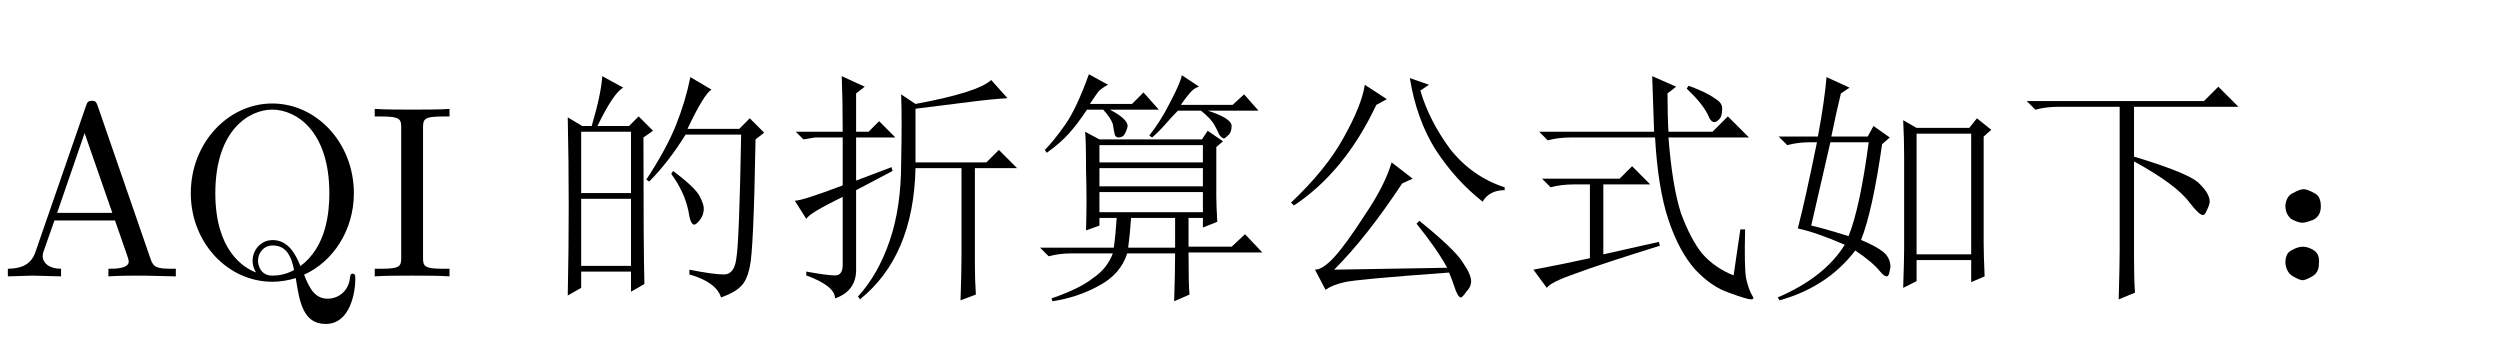 <?xml version='1.0' encoding='UTF-8'?>
<!-- This file was generated by dvisvgm 2.11.1 -->
<svg version='1.1' xmlns='http://www.w3.org/2000/svg' xmlns:xlink='http://www.w3.org/1999/xlink' width='107.037pt' height='14.878pt' viewBox='49.973 -75.179 107.037 14.878'>
<defs>
<path id='g0-726' d='M2.543-1.107Q2.789-.943 2.748-.533Q2.748-.164 2.461 0T2.051 .164T1.641 0T1.312-.574Q1.312-.984 1.559-1.107Q1.846-1.271 2.051-1.271Q2.297-1.271 2.543-1.107ZM2.543-3.568Q2.83-3.445 2.83-2.994Q2.83-2.584 2.502-2.42Q2.174-2.297 2.051-2.297Q1.846-2.297 1.559-2.461Q1.312-2.666 1.312-3.035Q1.354-3.445 1.641-3.568Q1.928-3.732 2.092-3.732T2.543-3.568Z'/>
<path id='g0-1083' d='M.738-7.506H8.326L8.941-8.121L9.803-7.26H5.332V-5.127Q7.793-4.389 8.162-3.937Q8.572-3.527 8.572-3.199Q8.572-3.076 8.449-2.83Q8.367-2.625 8.285-2.625Q8.121-2.625 7.711-3.158Q7.137-3.937 5.332-4.922V-.738Q5.332 .123 5.373 .697L4.676 .984Q4.717-.533 4.717-1.107V-7.26H2.092Q1.559-7.26 1.107-7.137L.738-7.506Z'/>
<path id='g0-1948' d='M2.584-.287L7.424-.369Q6.973-1.189 6.111-2.256L6.234-2.379Q7.752-1.148 8.08-.615Q8.449-.082 8.449 .205Q8.449 .451 8.244 .656Q8.08 .902 7.998 .902T7.793 .615Q7.629 .123 7.506-.164Q3.568 .123 3.035 .246T2.215 .574L1.764-.287Q2.092-.287 2.584-.82T3.896-2.625Q4.758-3.896 5.045-4.881L5.947-4.184L5.496-3.979Q3.979-1.682 2.584-.287ZM3.896-8.203L4.84-7.588L4.389-7.342Q3.035-4.471 .861-3.035L.738-3.158Q2.256-4.594 2.994-5.947Q3.773-7.342 3.896-8.203ZM6.645-8.203L6.275-7.957Q6.645-6.686 7.547-5.455Q8.49-4.266 9.885-3.814V-3.691Q9.229-3.691 8.941-3.199Q7.793-4.102 6.932-5.414Q6.111-6.727 5.824-8.49L6.645-8.203Z'/>
<path id='g0-4018' d='M9.393-1.436Q9.393-.943 9.434 0L8.859 .246V-.697H6.521V.205L5.947 .492Q5.988-.738 5.988-1.148V-5.168Q5.988-5.906 5.947-6.686L6.521-6.357H8.777L9.105-6.768L9.721-6.275L9.393-5.988V-1.436ZM6.521-6.111V-.943H8.859V-6.111H6.521ZM2.666-8.531L3.65-8.08L3.281-7.834Q3.117-7.178 2.871-5.988H4.43L4.676-6.439L5.373-5.947L5.045-5.66Q4.635-2.789 4.143-1.559Q5.127-1.148 5.291-.82Q5.455-.533 5.373-.246Q5.332 0 5.25 0Q5.127 0 4.963-.205Q4.635-.615 3.896-1.107Q2.707 .451 .656 1.025L.574 .902Q2.584 .041 3.445-1.354Q2.215-1.887 1.436-2.051Q1.764-3.322 2.256-5.742H1.969Q1.436-5.742 .984-5.619L.615-5.988H2.297Q2.584-7.547 2.666-8.531ZM2.01-2.174Q2.42-2.092 3.609-1.723Q4.102-2.953 4.471-5.742H2.83Q2.543-4.471 2.01-2.174Z'/>
<path id='g0-5439' d='M3.609-.943L5.988-1.477L6.029-1.312Q3.527-.533 2.42-.123Q1.354 .246 1.189 .492L.615-.287Q1.928-.533 3.035-.779V-3.937H2.338Q1.805-3.937 1.354-3.814L.984-4.184H4.307L4.84-4.717L5.619-3.937H3.609V-.943ZM7.26-8.162Q8.039-7.875 8.367-7.629Q8.736-7.424 8.695-7.137Q8.695-6.85 8.572-6.727T8.367-6.604Q8.203-6.604 8.08-6.932Q7.834-7.424 7.178-8.039L7.26-8.162ZM6.357-7.834Q6.357-6.891 6.398-6.193H8.285L8.941-6.85L9.844-5.947H6.398Q6.562-3.855 6.932-2.707Q7.342-1.6 7.834-.984Q8.367-.369 9.187-.041Q9.311-.861 9.475-2.01H9.68Q9.639-.41 9.721 .082Q9.844 .615 10.008 .861Q10.09 .984 9.926 .984T8.982 .697Q8.244 .451 7.547-.287Q6.85-1.066 6.398-2.42T5.824-5.947H2.215Q1.682-5.947 1.23-5.824L.861-6.193H5.783Q5.742-7.383 5.701-8.572L6.727-8.121L6.357-7.834Z'/>
<path id='g0-6344' d='M7.588 1.025Q7.629-.205 7.629-.82V-4.635H5.66Q5.578-.861 3.281 .984L3.199 .861Q4.061-.082 4.553-1.518T5.045-4.84Q5.086-6.727 5.045-7.793L5.66-7.383Q8.326-7.875 8.9-8.408L9.598-7.629Q8.9-7.588 7.957-7.465T5.66-7.178V-4.881H8.695L9.229-5.414L10.008-4.635H8.203V-.492Q8.203 .123 8.244 .779L7.588 1.025ZM.492-3.24Q.82-3.24 2.543-3.896V-5.947H1.354L.861-5.865L.533-6.193H2.543Q2.543-7.547 2.502-8.572L3.486-8.121L3.117-7.834V-6.193H3.65L4.102-6.645L4.799-5.947H3.117V-4.102L4.635-4.676L4.676-4.512L3.117-3.691V-.369Q3.158 .615 2.215 .943Q2.215 .41 .984-.041V-.205Q1.887-.041 2.215-.041T2.543-.492V-3.404Q1.107-2.707 .984-2.461L.492-3.24Z'/>
<path id='g0-11444' d='M1.846-6.193V-3.568H3.979V-6.193H1.846ZM1.846-3.322V-.451H3.979V-3.322H1.846ZM4.512-5.947Q4.512-1.148 4.553 .328L3.979 .656V-.205H1.846V.492L1.271 .82Q1.312-1.107 1.312-2.994Q1.312-4.922 1.271-6.809L1.887-6.439H2.297Q2.707-7.834 2.748-8.572L3.65-8.08Q3.24-7.875 2.543-6.439H3.896L4.307-6.85L4.922-6.234L4.512-5.947ZM6.521-8.531L7.424-7.998Q7.096-7.793 6.398-6.316H8.613L9.064-6.768L9.68-6.152L9.311-5.865Q9.229-1.066 9.064-.41Q8.941 .205 8.654 .451Q8.408 .697 7.834 .902Q7.629 .246 6.48-.082V-.287Q7.506-.082 7.957-.082T8.49-.779Q8.613-1.477 8.695-6.07H6.316Q5.578-4.881 4.758-4.061L4.635-4.143Q5.496-5.455 5.906-6.48T6.521-8.531ZM5.783-4.512Q6.768-3.773 6.932-3.404Q7.096-3.076 7.096-2.912Q7.096-2.625 6.932-2.42T6.686-2.215Q6.521-2.215 6.439-2.789Q6.275-3.609 5.701-4.389L5.783-4.512Z'/>
<path id='g0-12743' d='M4.389-2.502Q4.348-1.846 4.266-1.23H6.275V-2.502H4.389ZM8.039-3.404Q8.039-3.076 8.08-2.338L7.465-2.092V-2.502H6.85V-1.271H8.695L9.27-1.805L10.008-1.025H6.85Q6.85 .369 6.891 .779L6.234 1.066Q6.275-.164 6.275-.984H4.225Q3.937-.082 2.994 .41Q2.092 .902 1.025 1.066L.984 .943Q2.174 .533 2.748 .082Q3.363-.328 3.609-.984H1.846Q1.312-.984 .861-.861L.492-1.23H3.65Q3.732-1.805 3.773-2.502H3.035V-2.174L2.461-1.969Q2.502-3.24 2.461-4.553Q2.461-5.906 2.42-6.193L3.035-5.865H7.424L7.67-6.234L8.326-5.783L8.039-5.537V-3.404ZM3.035-5.619V-4.881H7.465V-5.619H3.035ZM3.035-4.635V-3.855H7.465V-4.635H3.035ZM3.035-3.609V-2.748H7.465V-3.609H3.035ZM2.584-8.654L3.404-8.203Q3.158-8.08 2.994-7.916Q2.871-7.752 2.625-7.383H4.43L4.922-7.875L5.578-7.137H3.486Q4.348-6.686 4.225-6.357Q4.143-6.07 4.02-5.988Q3.937-5.947 3.855-5.947Q3.732-5.947 3.691-6.07Q3.65-6.234 3.609-6.521Q3.527-6.768 3.199-7.137H2.502Q2.092-6.521 1.723-6.111T.779-5.291L.697-5.414Q1.066-5.783 1.559-6.48T2.584-8.654ZM6.562-8.613L7.301-8.121Q7.096-8.08 6.891-7.834T6.521-7.342H8.736L9.229-7.793L9.844-7.096H7.67Q8.695-6.768 8.695-6.439Q8.695-6.152 8.531-6.029Q8.408-5.906 8.367-5.906Q8.285-5.906 8.162-6.07Q8.08-6.275 7.957-6.48Q7.834-6.727 7.383-7.096H6.398Q6.111-6.809 5.865-6.521Q5.578-6.193 5.291-5.947L5.168-6.029Q5.66-6.645 6.07-7.465Q6.521-8.326 6.562-8.613Z'/>
<path id='g1-27' d='M7.528 0V-.326H7.339C6.709-.326 6.562-.399 6.447-.745L4.179-7.308C4.126-7.444 4.105-7.518 3.937-7.518S3.738-7.455 3.685-7.308L1.512-1.029C1.323-.493 .903-.336 .336-.326V0L1.407-.032L2.614 0V-.326C2.089-.326 1.827-.588 1.827-.861C1.827-.892 1.837-.997 1.848-1.018L2.331-2.394H4.924L5.481-.787C5.491-.745 5.512-.682 5.512-.64C5.512-.326 4.924-.326 4.641-.326V0C5.019-.032 5.754-.032 6.153-.032L7.528 0ZM4.809-2.719H2.446L3.622-6.132L4.809-2.719Z'/>
<path id='g1-65' d='M3.496 0V-.326H3.223C2.394-.326 2.362-.441 2.362-.819V-6.352C2.362-6.73 2.394-6.846 3.223-6.846H3.496V-7.171C3.129-7.14 2.299-7.14 1.9-7.14C1.491-7.14 .661-7.14 .294-7.171V-6.846H.567C1.396-6.846 1.428-6.73 1.428-6.352V-.819C1.428-.441 1.396-.326 .567-.326H.294V0C.661-.032 1.491-.032 1.89-.032C2.299-.032 3.129-.032 3.496 0Z'/>
<path id='g1-90' d='M7.633 .105C7.633 0 7.633-.116 7.518-.116C7.423-.116 7.413-.032 7.402 .073C7.339 .64 6.898 .955 6.447 .955C5.953 .955 5.691 .599 5.439-.073C6.678-.63 7.57-1.974 7.57-3.559C7.57-5.701 5.985-7.402 4.074-7.402C2.194-7.402 .588-5.722 .588-3.559C.588-1.438 2.173 .231 4.084 .231C4.41 .231 4.777 .168 5.082 .073C5.239 1.071 5.386 2.037 6.363 2.037C7.434 2.037 7.633 .64 7.633 .105ZM6.52-3.559C6.52-2.74 6.394-1.26 5.281-.441C5.05-1.029 4.714-1.554 4.095-1.554C3.559-1.554 3.234-1.102 3.234-.672C3.234-.389 3.37-.189 3.381-.168C2.814-.378 1.638-1.144 1.638-3.559C1.638-6.289 3.108-7.14 4.074-7.14C5.092-7.14 6.52-6.237 6.52-3.559ZM5.008-.273C4.651-.073 4.315-.032 4.084-.032C3.549-.032 3.465-.514 3.465-.672C3.465-.976 3.685-1.323 4.095-1.323C4.662-1.323 4.893-.882 5.008-.273Z'/>
</defs>
<g id='page1'>
<use x='49.973' y='-63.346' xlink:href='#g1-27'/>
<use x='57.554' y='-63.346' xlink:href='#g1-90'/>
<use x='65.723' y='-63.346' xlink:href='#g1-65'/>
<use x='73.01' y='-63.346' xlink:href='#g0-11444'/>
<use x='83.51' y='-63.346' xlink:href='#g0-6344'/>
<use x='94.01' y='-63.346' xlink:href='#g0-12743'/>
<use x='104.51' y='-63.346' xlink:href='#g0-1948'/>
<use x='115.01' y='-63.346' xlink:href='#g0-5439'/>
<use x='125.51' y='-63.346' xlink:href='#g0-4018'/>
<use x='136.009' y='-63.346' xlink:href='#g0-1083'/>
<use x='146.509' y='-63.346' xlink:href='#g0-726'/>
</g>
</svg>